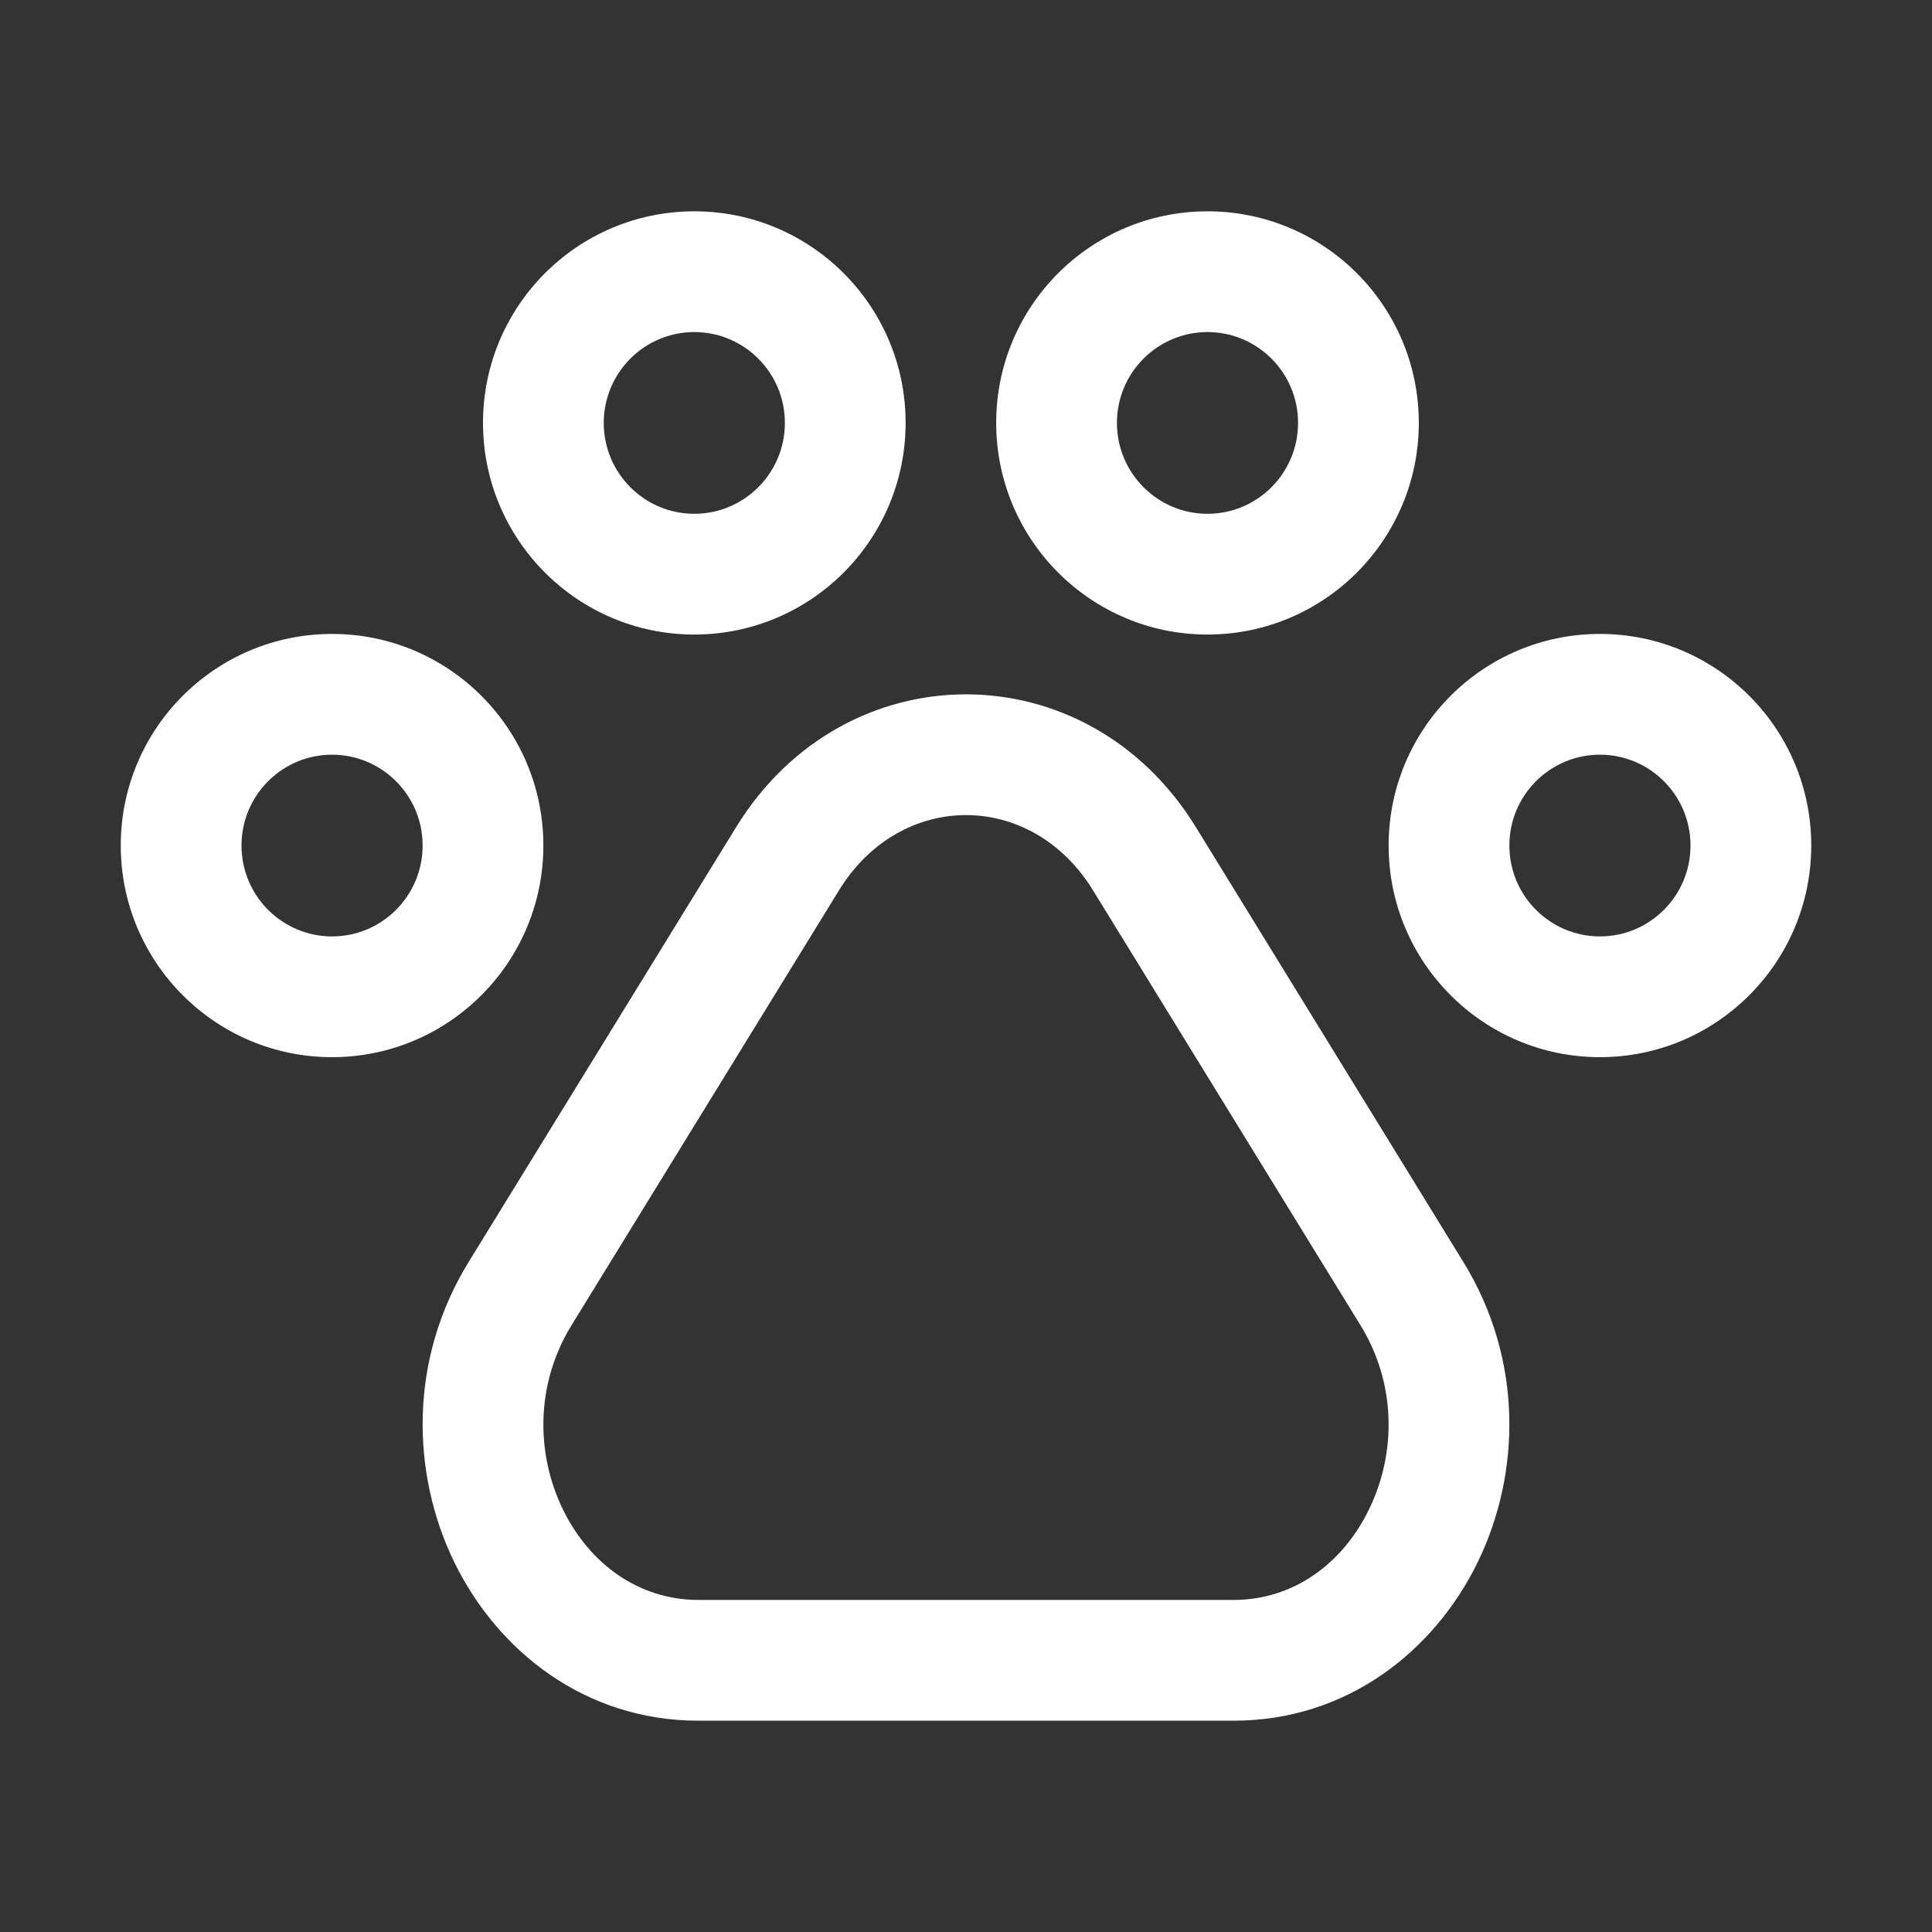 <svg width="16" height="16" viewBox="0 0 16 16" fill="none" xmlns="http://www.w3.org/2000/svg">
<rect x="0" y="0" width="16" height="16" fill="#333333" stroke="none"/>
<path fill-rule="evenodd" clip-rule="evenodd" d="M5 3.502C5 3.086 5.337 2.75 5.75 2.75C6.163 2.75 6.5 3.086 6.5 3.502C6.5 3.919 6.163 4.255 5.75 4.255C5.337 4.255 5 3.919 5 3.502ZM5.75 1.75C4.783 1.75 4 2.535 4 3.502C4 4.469 4.783 5.255 5.75 5.255C6.717 5.255 7.5 4.469 7.5 3.502C7.5 2.535 6.717 1.75 5.75 1.75ZM2.75 6.25C2.337 6.25 2 6.586 2 7.002C2 7.419 2.337 7.755 2.75 7.755C3.163 7.755 3.5 7.419 3.5 7.002C3.5 6.586 3.163 6.25 2.75 6.25ZM1 7.002C1 6.035 1.783 5.25 2.75 5.25C3.717 5.25 4.5 6.035 4.5 7.002C4.5 7.969 3.717 8.755 2.75 8.755C1.783 8.755 1 7.969 1 7.002ZM6.097 6.849C6.998 5.384 9.002 5.384 9.903 6.849L12.12 10.453C12.615 11.258 12.596 12.2 12.238 12.937C11.878 13.675 11.153 14.25 10.217 14.25H5.783C4.847 14.25 4.122 13.675 3.762 12.937C3.404 12.2 3.385 11.258 3.88 10.453L6.097 6.849ZM9.051 7.372C8.541 6.543 7.459 6.543 6.949 7.372L4.732 10.977C4.432 11.466 4.439 12.042 4.661 12.499C4.883 12.955 5.294 13.25 5.783 13.25H10.217C10.706 13.25 11.117 12.955 11.338 12.499C11.561 12.042 11.568 11.466 11.268 10.977L9.051 7.372ZM13.25 6.25C12.837 6.25 12.5 6.586 12.5 7.002C12.5 7.419 12.837 7.755 13.25 7.755C13.663 7.755 14 7.419 14 7.002C14 6.586 13.663 6.25 13.25 6.25ZM11.5 7.002C11.5 6.035 12.283 5.25 13.25 5.25C14.217 5.25 15 6.035 15 7.002C15 7.969 14.217 8.755 13.25 8.755C12.283 8.755 11.5 7.969 11.5 7.002ZM9.25 3.502C9.25 3.086 9.587 2.75 10 2.75C10.413 2.75 10.75 3.086 10.75 3.502C10.75 3.919 10.413 4.255 10 4.255C9.587 4.255 9.25 3.919 9.25 3.502ZM10 1.75C9.033 1.75 8.25 2.535 8.25 3.502C8.25 4.469 9.033 5.255 10 5.255C10.967 5.255 11.75 4.469 11.75 3.502C11.75 2.535 10.967 1.75 10 1.75Z" fill="white"/>
</svg>
